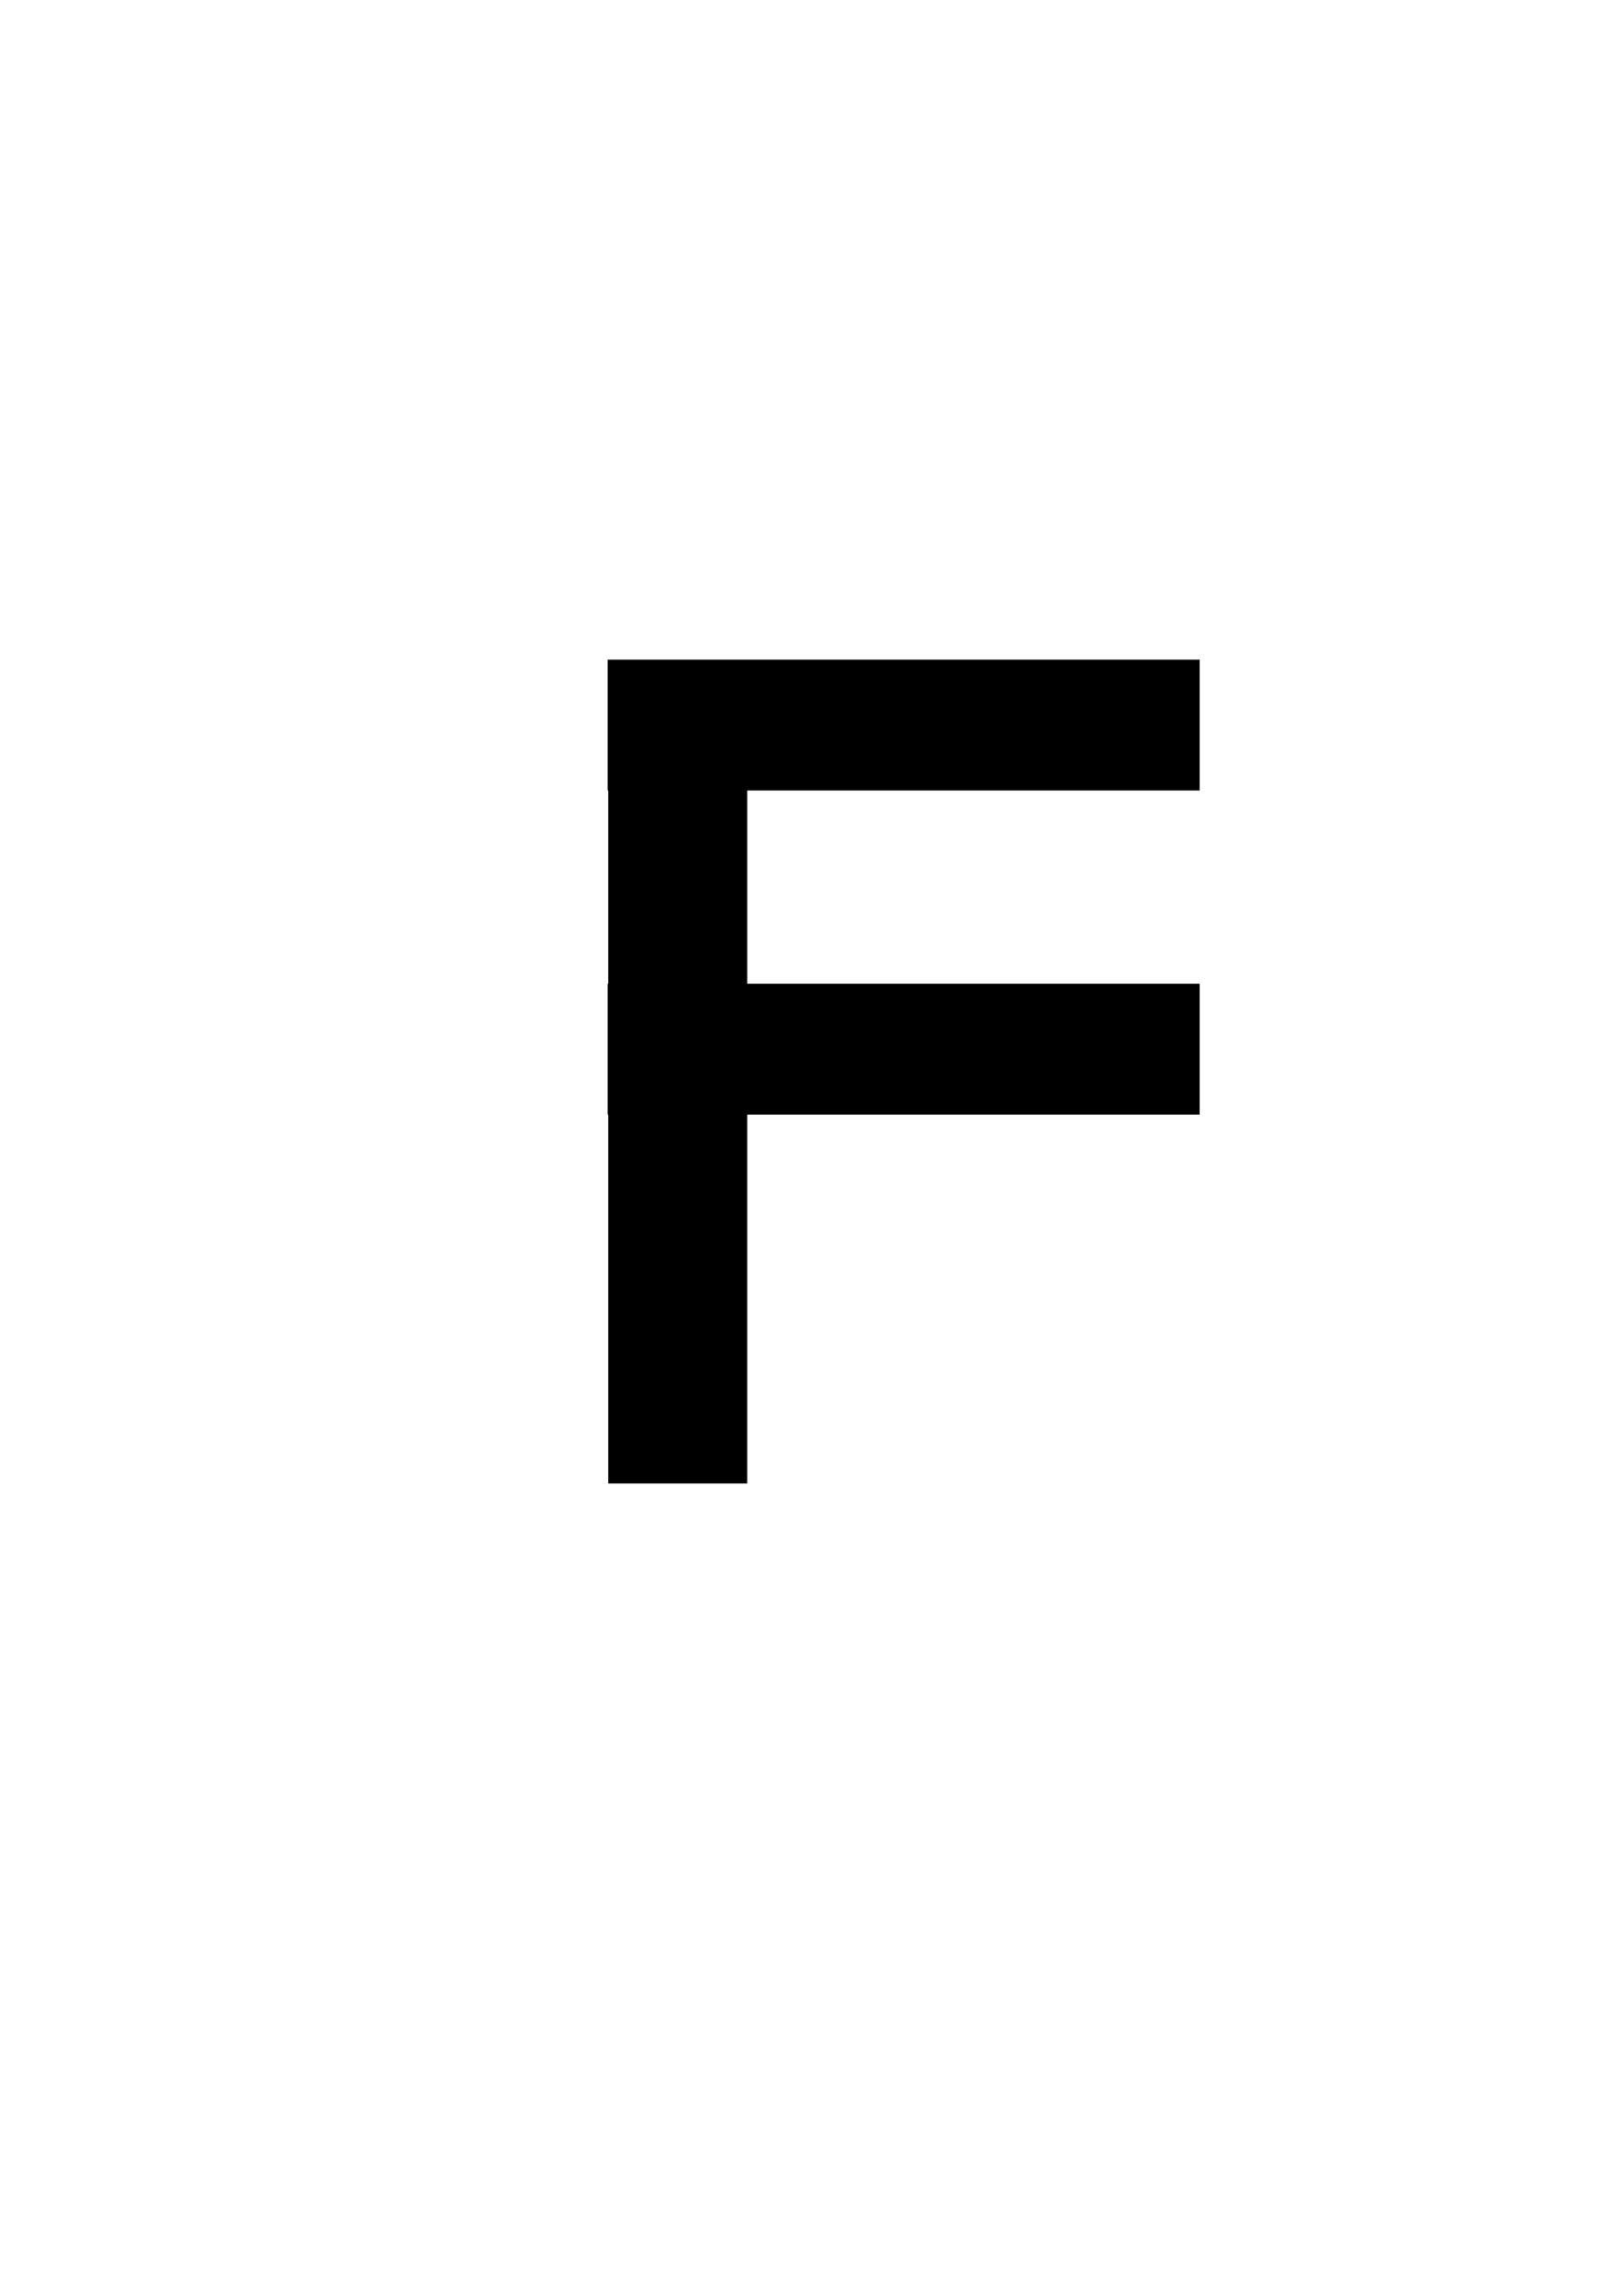 <?xml version="1.0" encoding="UTF-8" standalone="no"?>
<!-- Created with Inkscape (http://www.inkscape.org/) -->

<svg
   xmlns:dc="http://purl.org/dc/elements/1.1/"
   xmlns:cc="http://creativecommons.org/ns#"
   xmlns:rdf="http://www.w3.org/1999/02/22-rdf-syntax-ns#"
   xmlns:svg="http://www.w3.org/2000/svg"
   xmlns="http://www.w3.org/2000/svg"
   xmlns:sodipodi="http://sodipodi.sourceforge.net/DTD/sodipodi-0.dtd"
   xmlns:inkscape="http://www.inkscape.org/namespaces/inkscape"
   width="210mm"
   height="297mm"
   viewBox="0 0 744.094 1052.362"
   id="svg2"
   version="1.1"
   inkscape:version="0.91 r13725"
   sodipodi:docname="E1.svg">
  <defs
     id="defs4" />
  <sodipodi:namedview
     id="base"
     pagecolor="#ffffff"
     bordercolor="#666666"
     borderopacity="1.0"
     inkscape:pageopacity="0.0"
     inkscape:pageshadow="2"
     inkscape:zoom="0.7"
     inkscape:cx="277.73127"
     inkscape:cy="536.13083"
     inkscape:document-units="px"
     inkscape:current-layer="layer1"
     showgrid="false"
     inkscape:window-width="1440"
     inkscape:window-height="838"
     inkscape:window-x="-8"
     inkscape:window-y="-8"
     inkscape:window-maximized="1" />
  <g
     inkscape:label="Layer 1"
     inkscape:groupmode="layer"
     id="layer1">
    <rect
       style="fill:#000000;stroke-width:1.689;stroke-miterlimit:4;stroke-dasharray:none"
       id="rect4136-99"
       width="271.429"
       height="60"
       x="278.571"
       y="302.362" />
    <rect
       style="fill:#000000;stroke-width:1.689;stroke-miterlimit:4;stroke-dasharray:none"
       id="rect4136-99-2"
       width="271.429"
       height="60"
       x="278.571"
       y="450.934" />
    <rect
       style="fill:#000000;stroke-width:1.689;stroke-miterlimit:4;stroke-dasharray:none"
       id="rect4142-1"
       width="63.741"
       height="376.946"
       x="278.844"
       y="303.032" />
  </g>
</svg>
